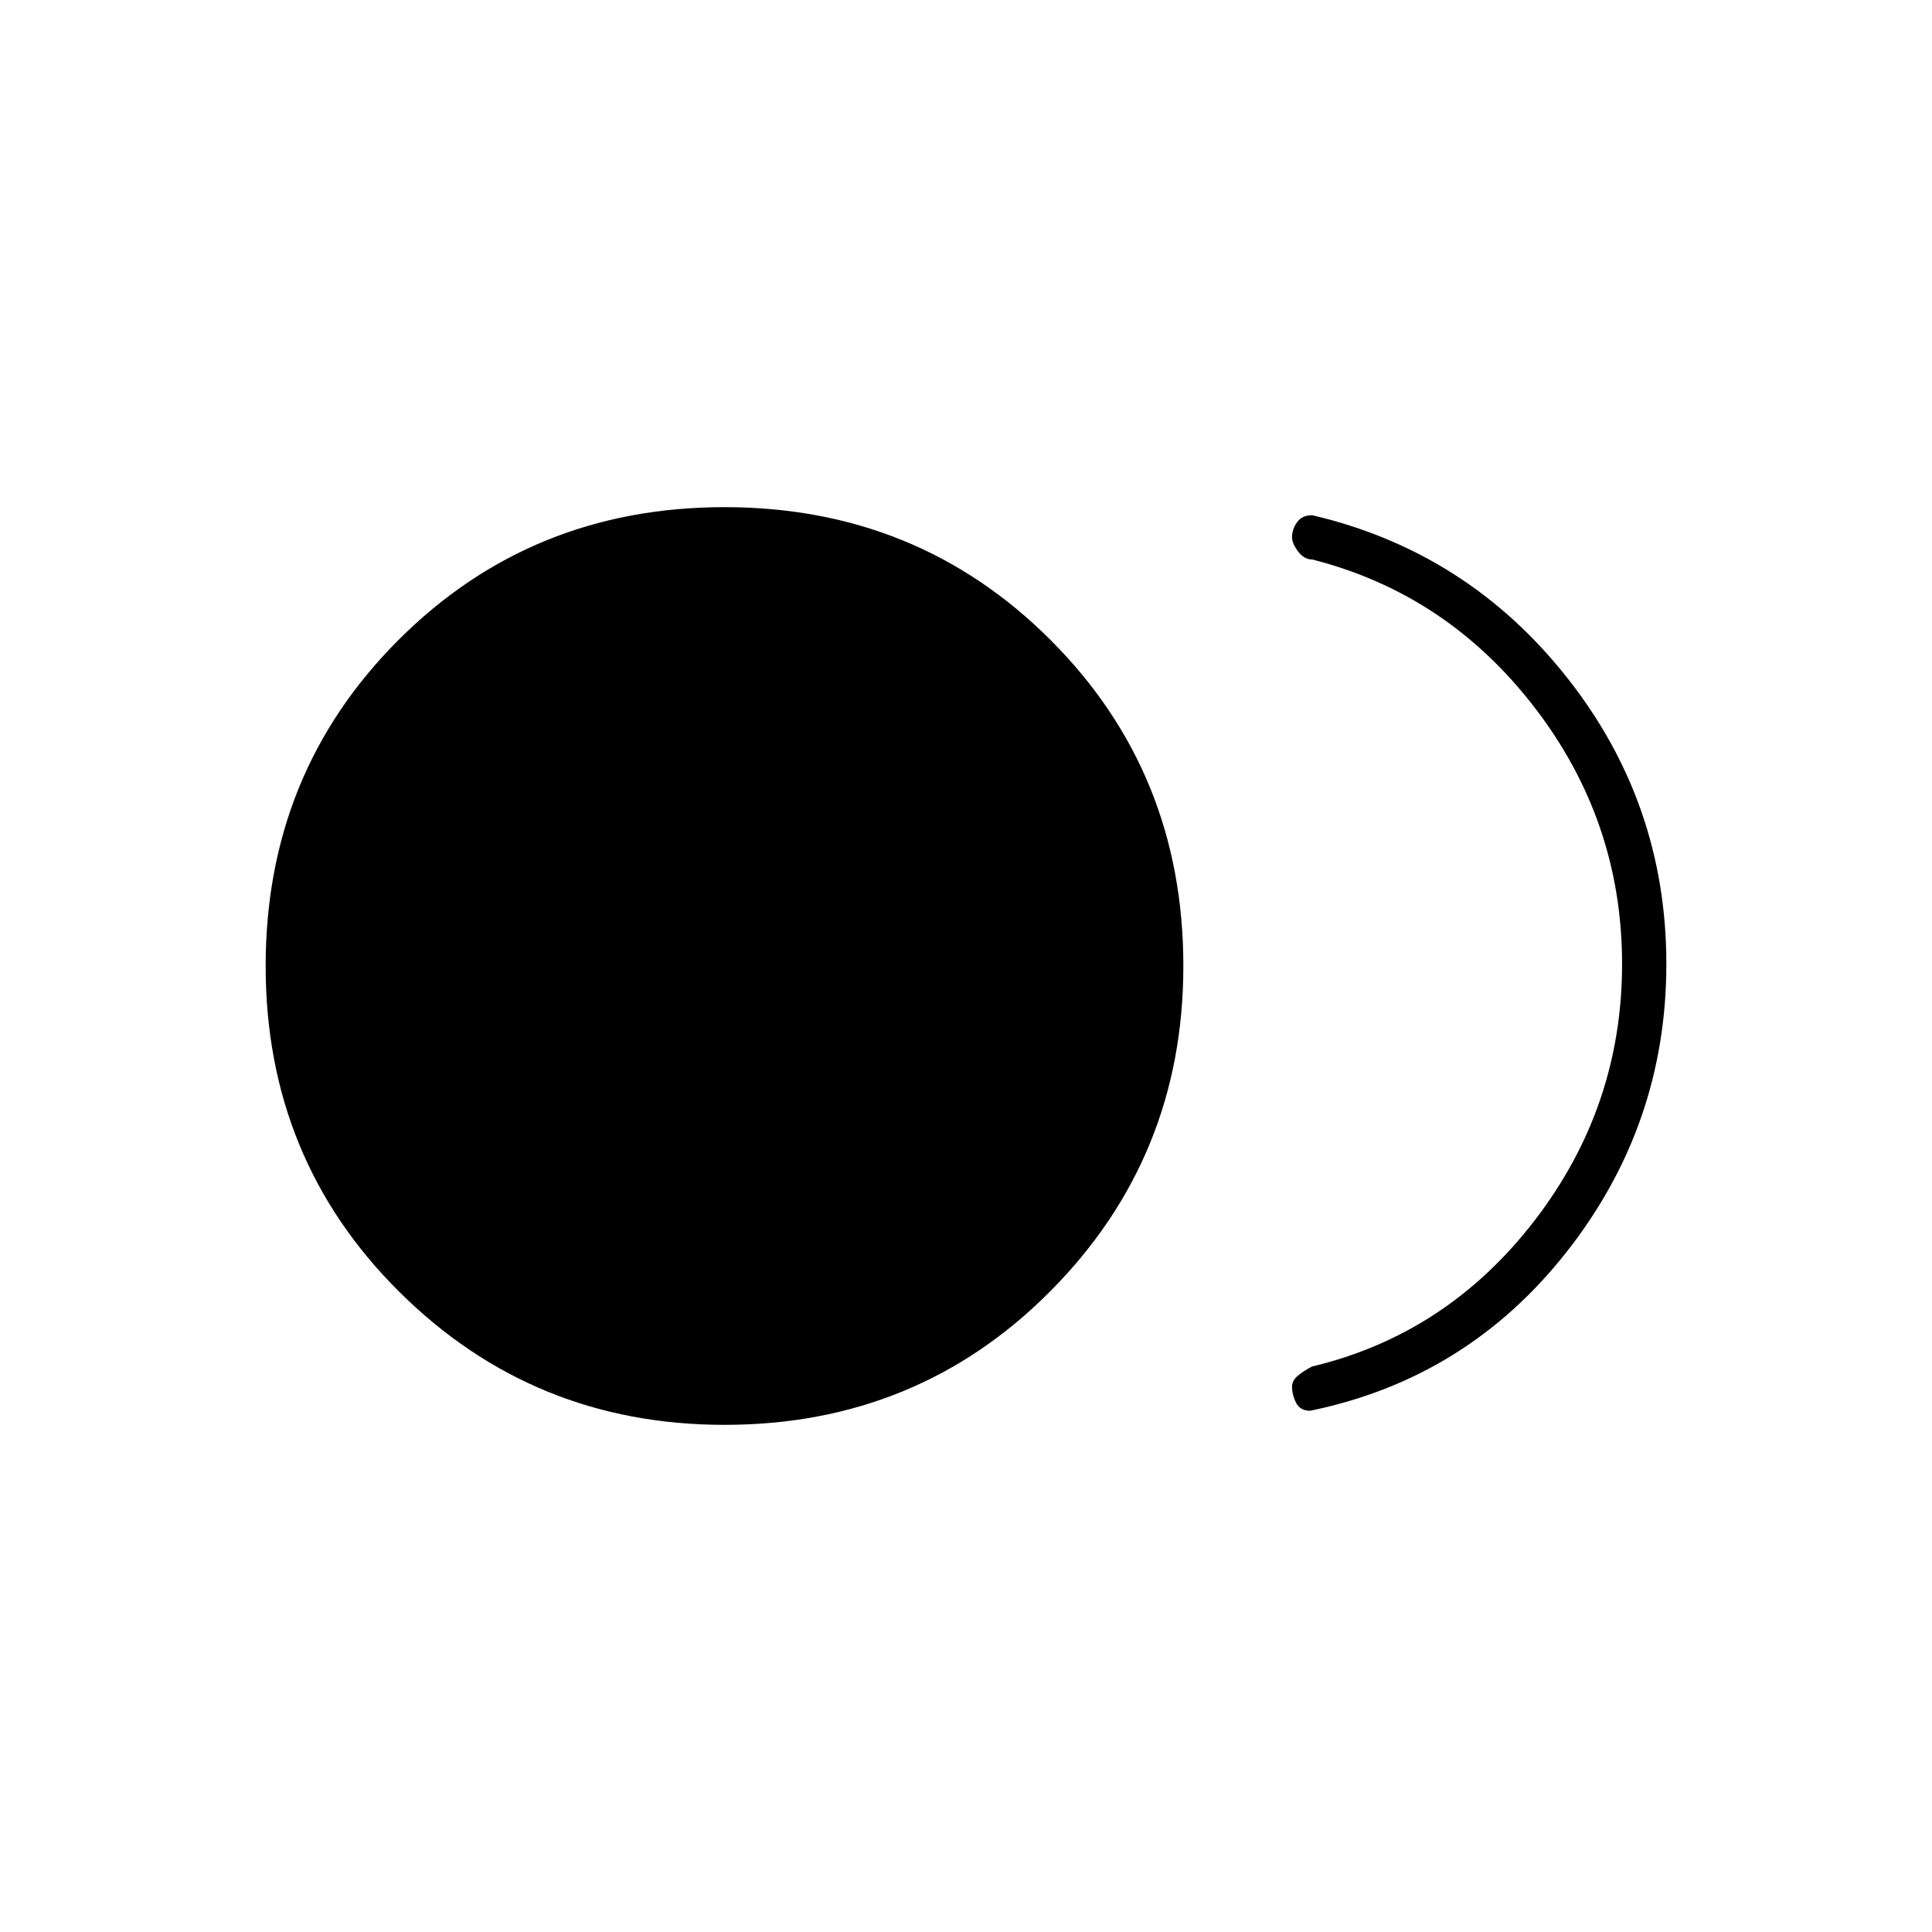 <svg xmlns="http://www.w3.org/2000/svg" height="48" width="48"><path d="M18 35.4q-4.75 0-8.075-3.3Q6.6 28.8 6.6 24t3.3-8.1q3.3-3.3 8.1-3.3t8.1 3.3q3.3 3.3 3.3 8.1 0 4.75-3.3 8.075Q22.8 35.4 18 35.4Zm14.1-.95q0-.15.15-.275.15-.125.35-.225 3.35-.8 5.525-3.625Q40.3 27.5 40.3 23.95t-2.175-6.375Q35.95 14.75 32.6 13.9q-.2 0-.35-.2-.15-.2-.15-.35 0-.2.125-.375t.375-.175q3.85.9 6.325 4.025Q41.4 19.95 41.4 23.95t-2.475 7.15q-2.475 3.15-6.375 3.95-.25 0-.35-.2-.1-.2-.1-.4Z"/></svg>